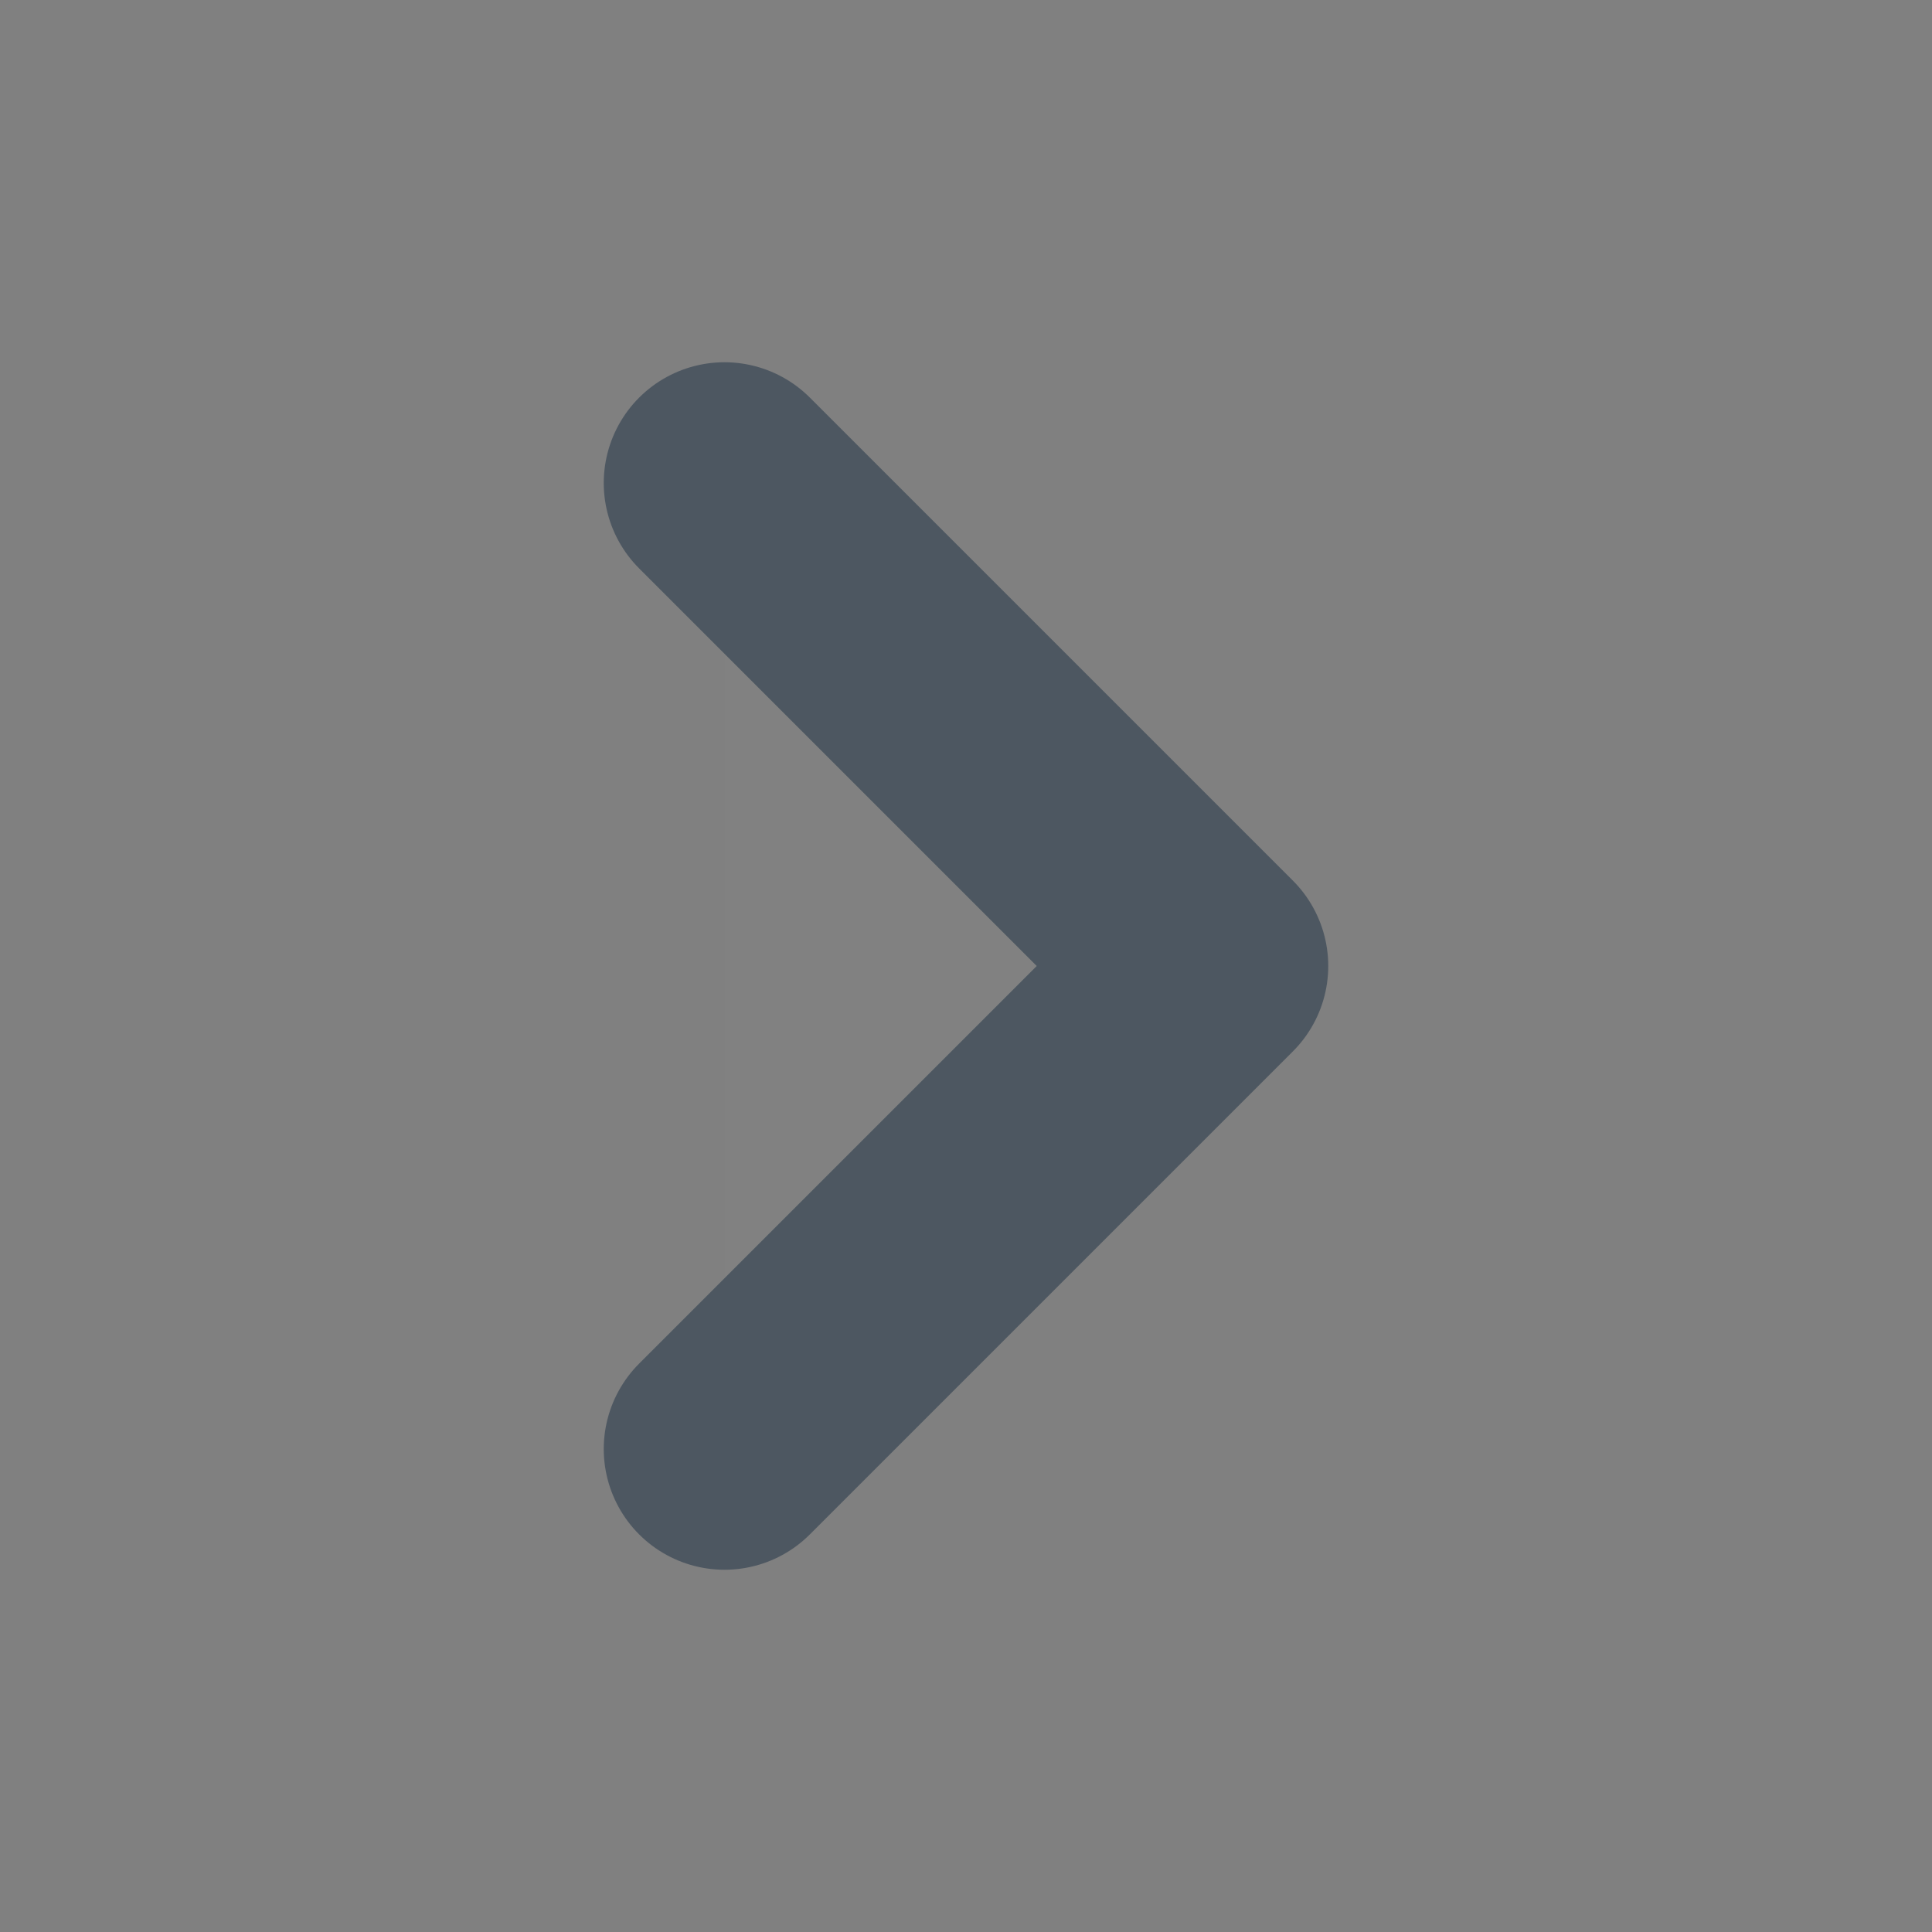 <svg width="16" height="16" viewBox="0 0 16 16" fill="none" xmlns="http://www.w3.org/2000/svg">
<rect x="0" y="0" width="16" height="16" fill="#808080" stroke="none"/>
<path d="M6 12L10 8L6 4" fill="white" fill-opacity="0.01"/>
<path d="M6 12L10 8L6 4" stroke="#4D5761" stroke-width="2" stroke-linecap="round" stroke-linejoin="round"/>
</svg>
